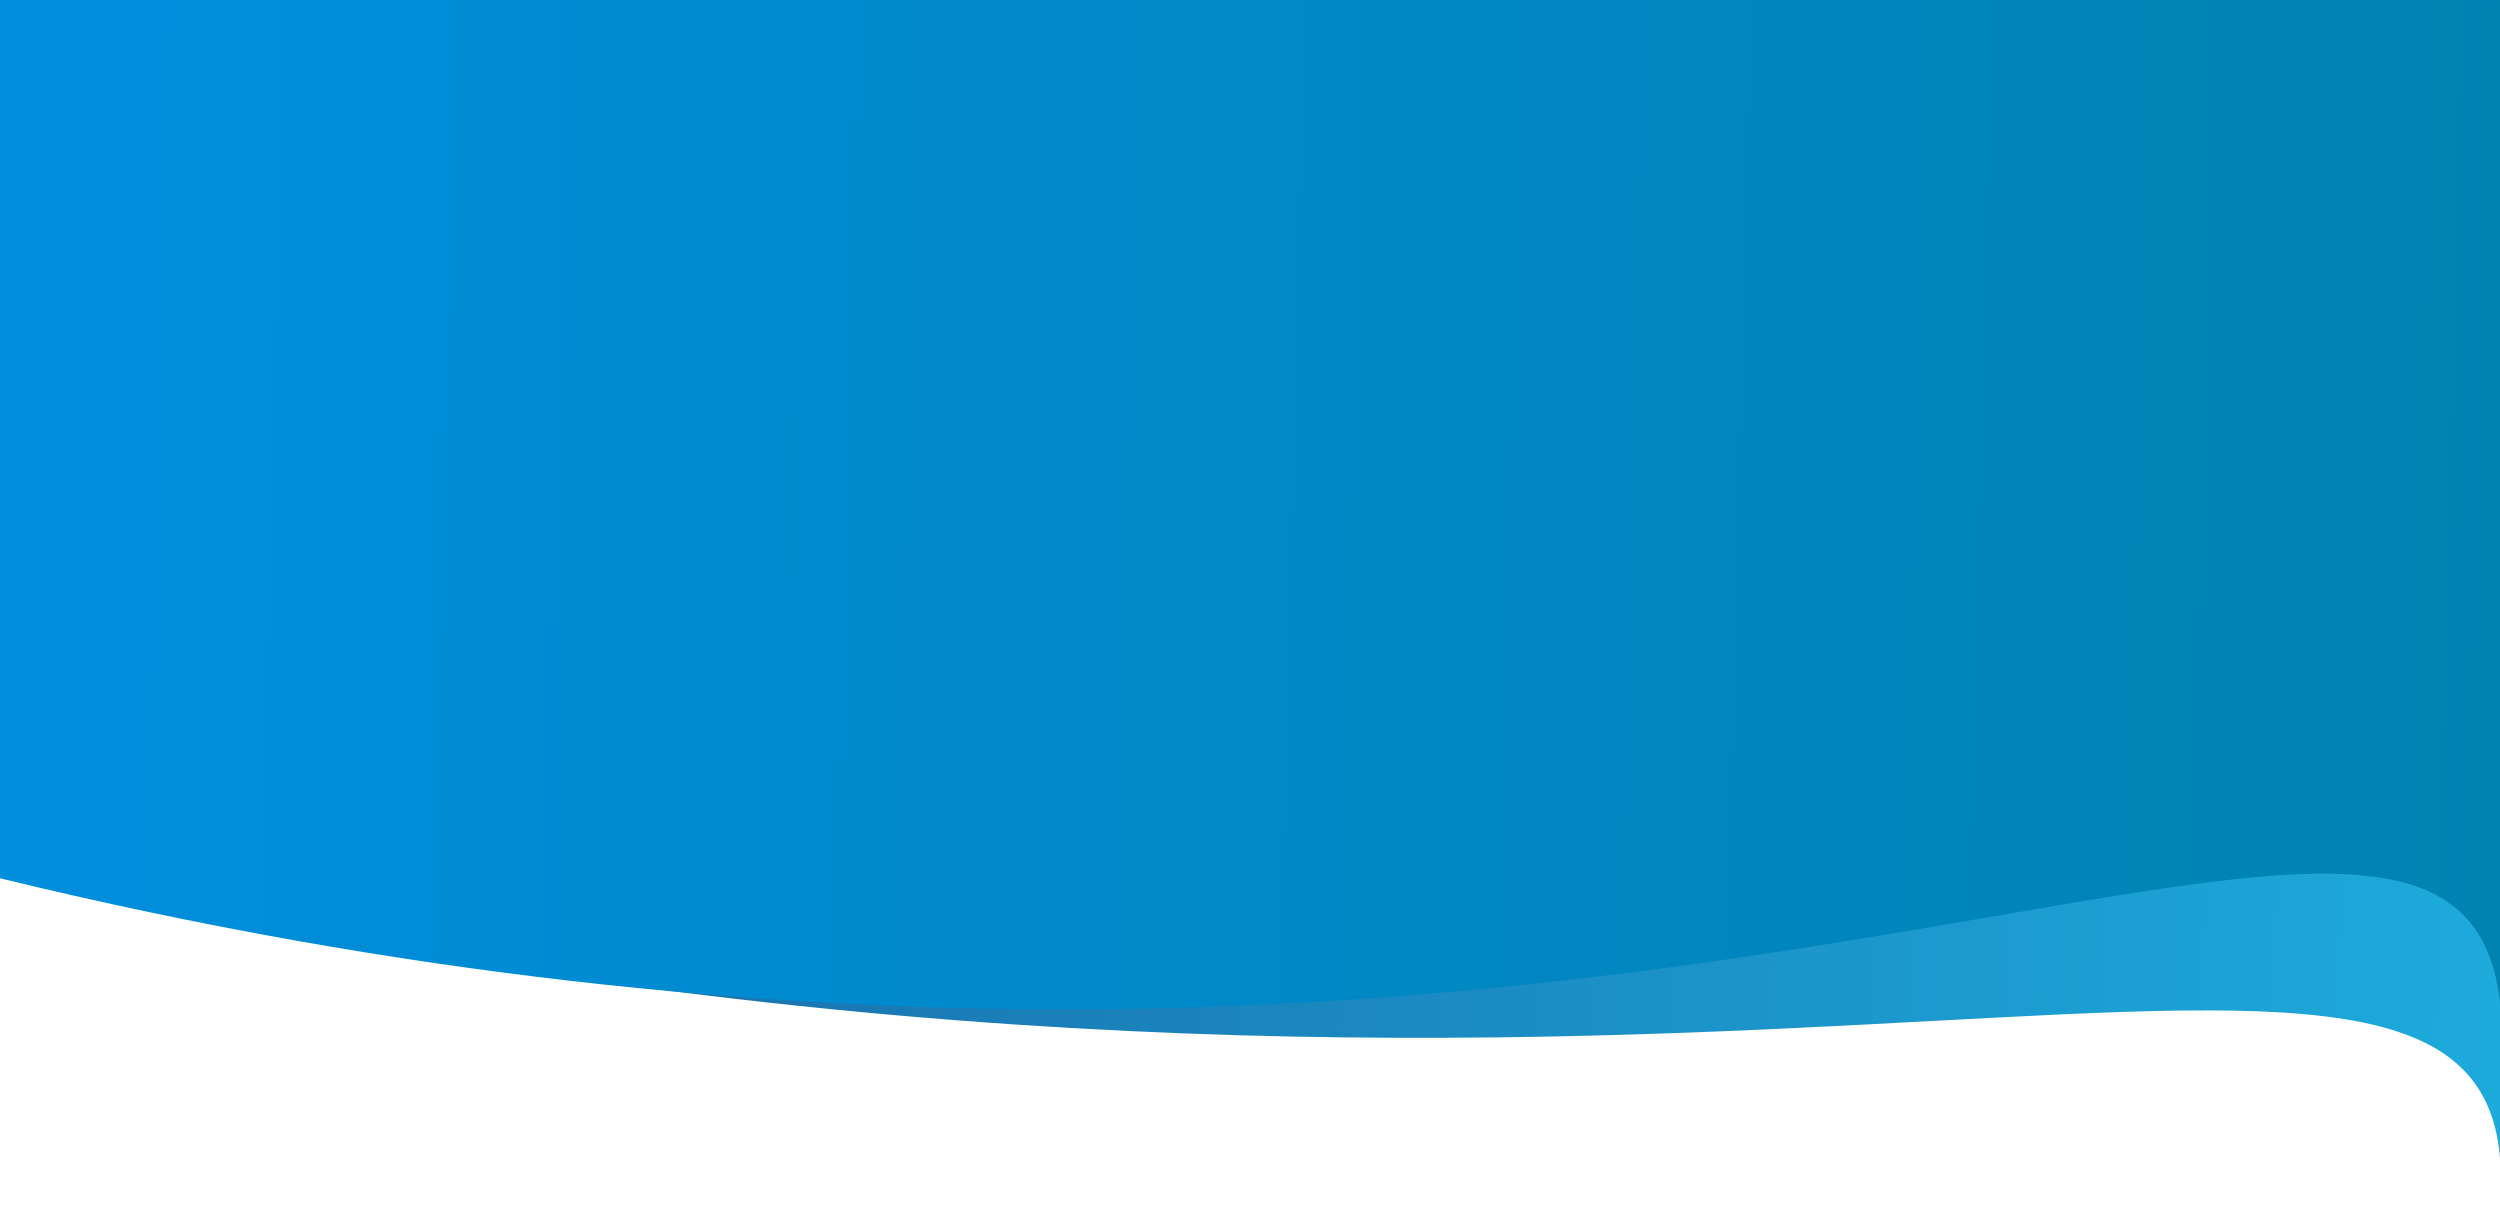 <svg width="3713" height="1799" viewBox="0 0 3713 1799" fill="none" xmlns="http://www.w3.org/2000/svg">
<g clip-path="url(#clip0)">
<g filter="url(#filter0_i)">
<path d="M0 -481H3713V1716C3669.21 1182.07 2408.2 1869.18 0 1282.73V-481Z" fill="url(#paint0_linear)"/>
</g>
<path d="M0 -512H3713V1488.74C3647.25 908.63 2408.2 1890.76 0 1304.4V-512Z" fill="url(#paint1_linear)"/>
</g>
<defs>
<filter id="filter0_i" x="0" y="-481" width="3713" height="2201" filterUnits="userSpaceOnUse" color-interpolation-filters="sRGB">
<feFlood flood-opacity="0" result="BackgroundImageFix"/>
<feBlend mode="normal" in="SourceGraphic" in2="BackgroundImageFix" result="shape"/>
<feColorMatrix in="SourceAlpha" type="matrix" values="0 0 0 0 0 0 0 0 0 0 0 0 0 0 0 0 0 0 127 0" result="hardAlpha"/>
<feOffset dy="4"/>
<feGaussianBlur stdDeviation="2"/>
<feComposite in2="hardAlpha" operator="arithmetic" k2="-1" k3="1"/>
<feColorMatrix type="matrix" values="0 0 0 0 0 0 0 0 0 0 0 0 0 0 0 0 0 0 0.25 0"/>
<feBlend mode="normal" in2="shape" result="effect1_innerShadow"/>
</filter>
<linearGradient id="paint0_linear" x1="-376.457" y1="168.817" x2="3840.63" y2="274.527" gradientUnits="userSpaceOnUse">
<stop stop-color="#185798"/>
<stop offset="0.996" stop-color="#1DACDD"/>
</linearGradient>
<linearGradient id="paint1_linear" x1="-376.457" y1="194.448" x2="3840.63" y2="300.173" gradientUnits="userSpaceOnUse">
<stop stop-color="#008FE2"/>
<stop offset="0.996" stop-color="#0083B0"/>
</linearGradient>
<clipPath id="clip0">
<rect width="3713" height="1799" fill="white"/>
</clipPath>
</defs>
</svg>
